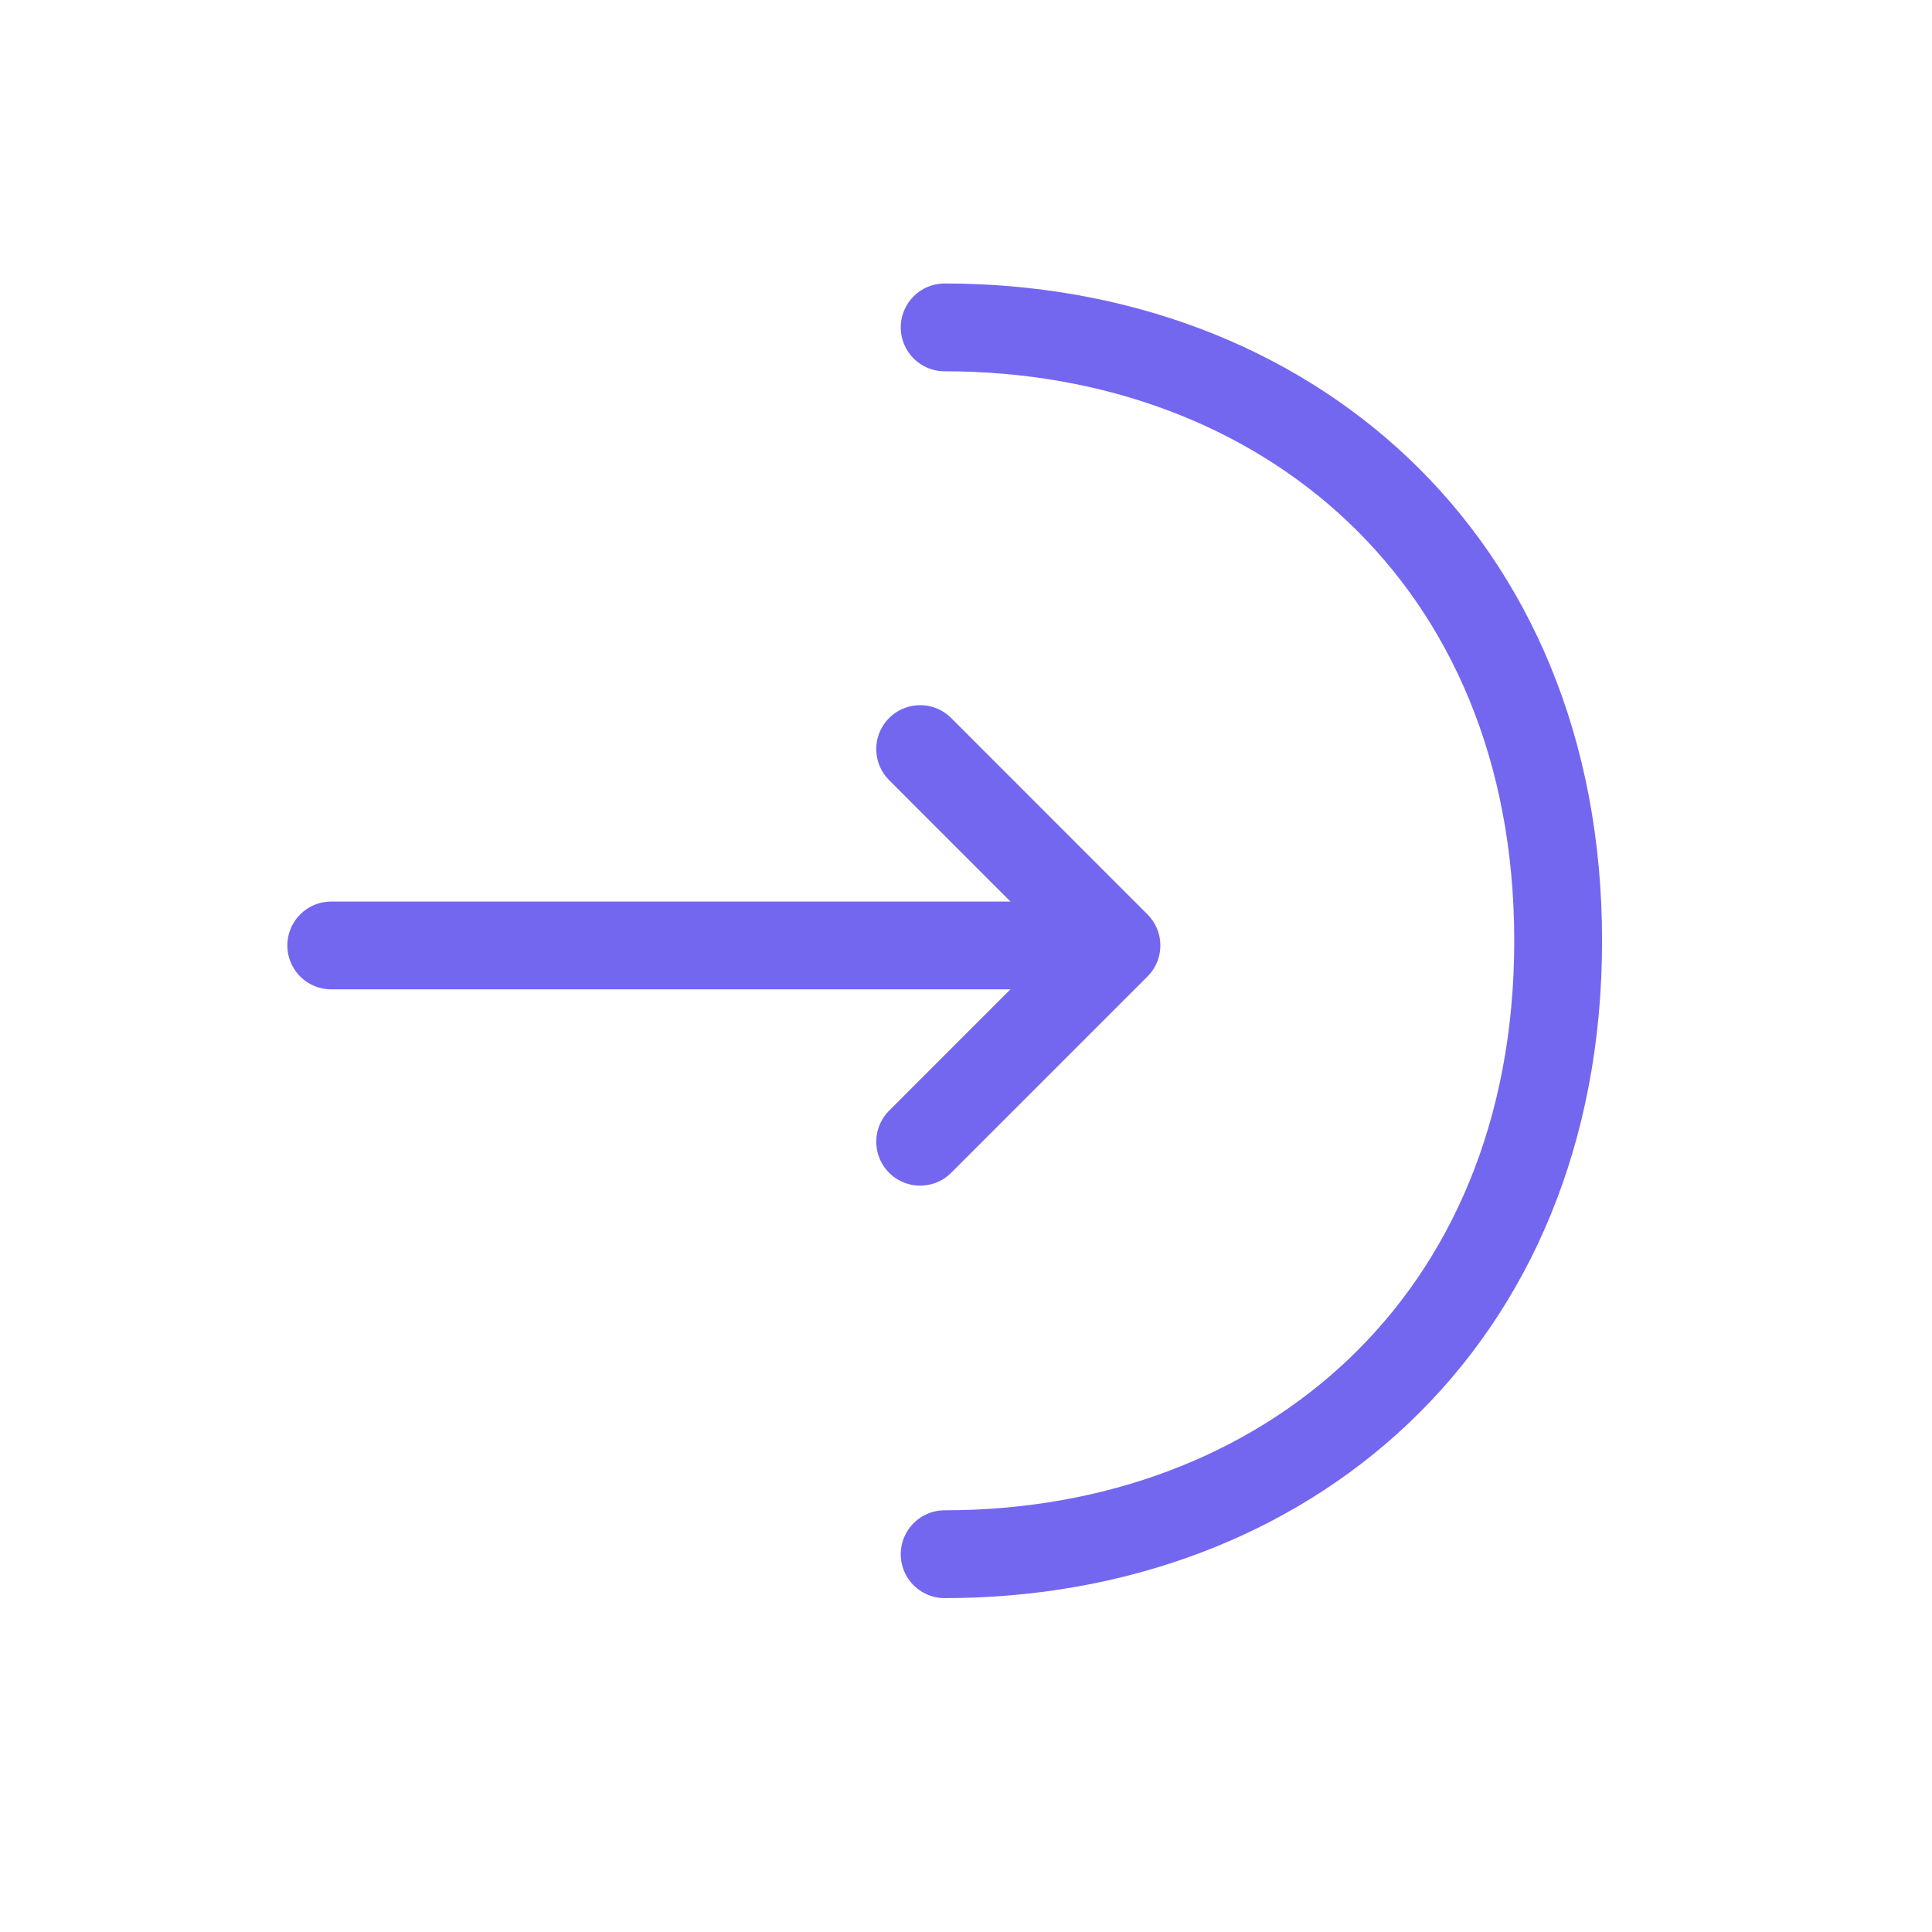 <svg width="22" height="22" viewBox="0 0 22 22" fill="none" xmlns="http://www.w3.org/2000/svg">
<path d="M10.478 13.001L12.713 10.766L10.478 8.53" stroke="#7367F0" stroke-miterlimit="10" stroke-linecap="round" stroke-linejoin="round"/>
<path d="M3.772 10.766L12.652 10.766" stroke="#7367F0" stroke-miterlimit="10" stroke-linecap="round" stroke-linejoin="round"/>
<path d="M10.757 3.728C14.617 3.728 17.743 6.347 17.743 10.713C17.743 15.079 14.617 17.698 10.757 17.698" stroke="#7367F0" stroke-miterlimit="10" stroke-linecap="round" stroke-linejoin="round"/>
</svg>
